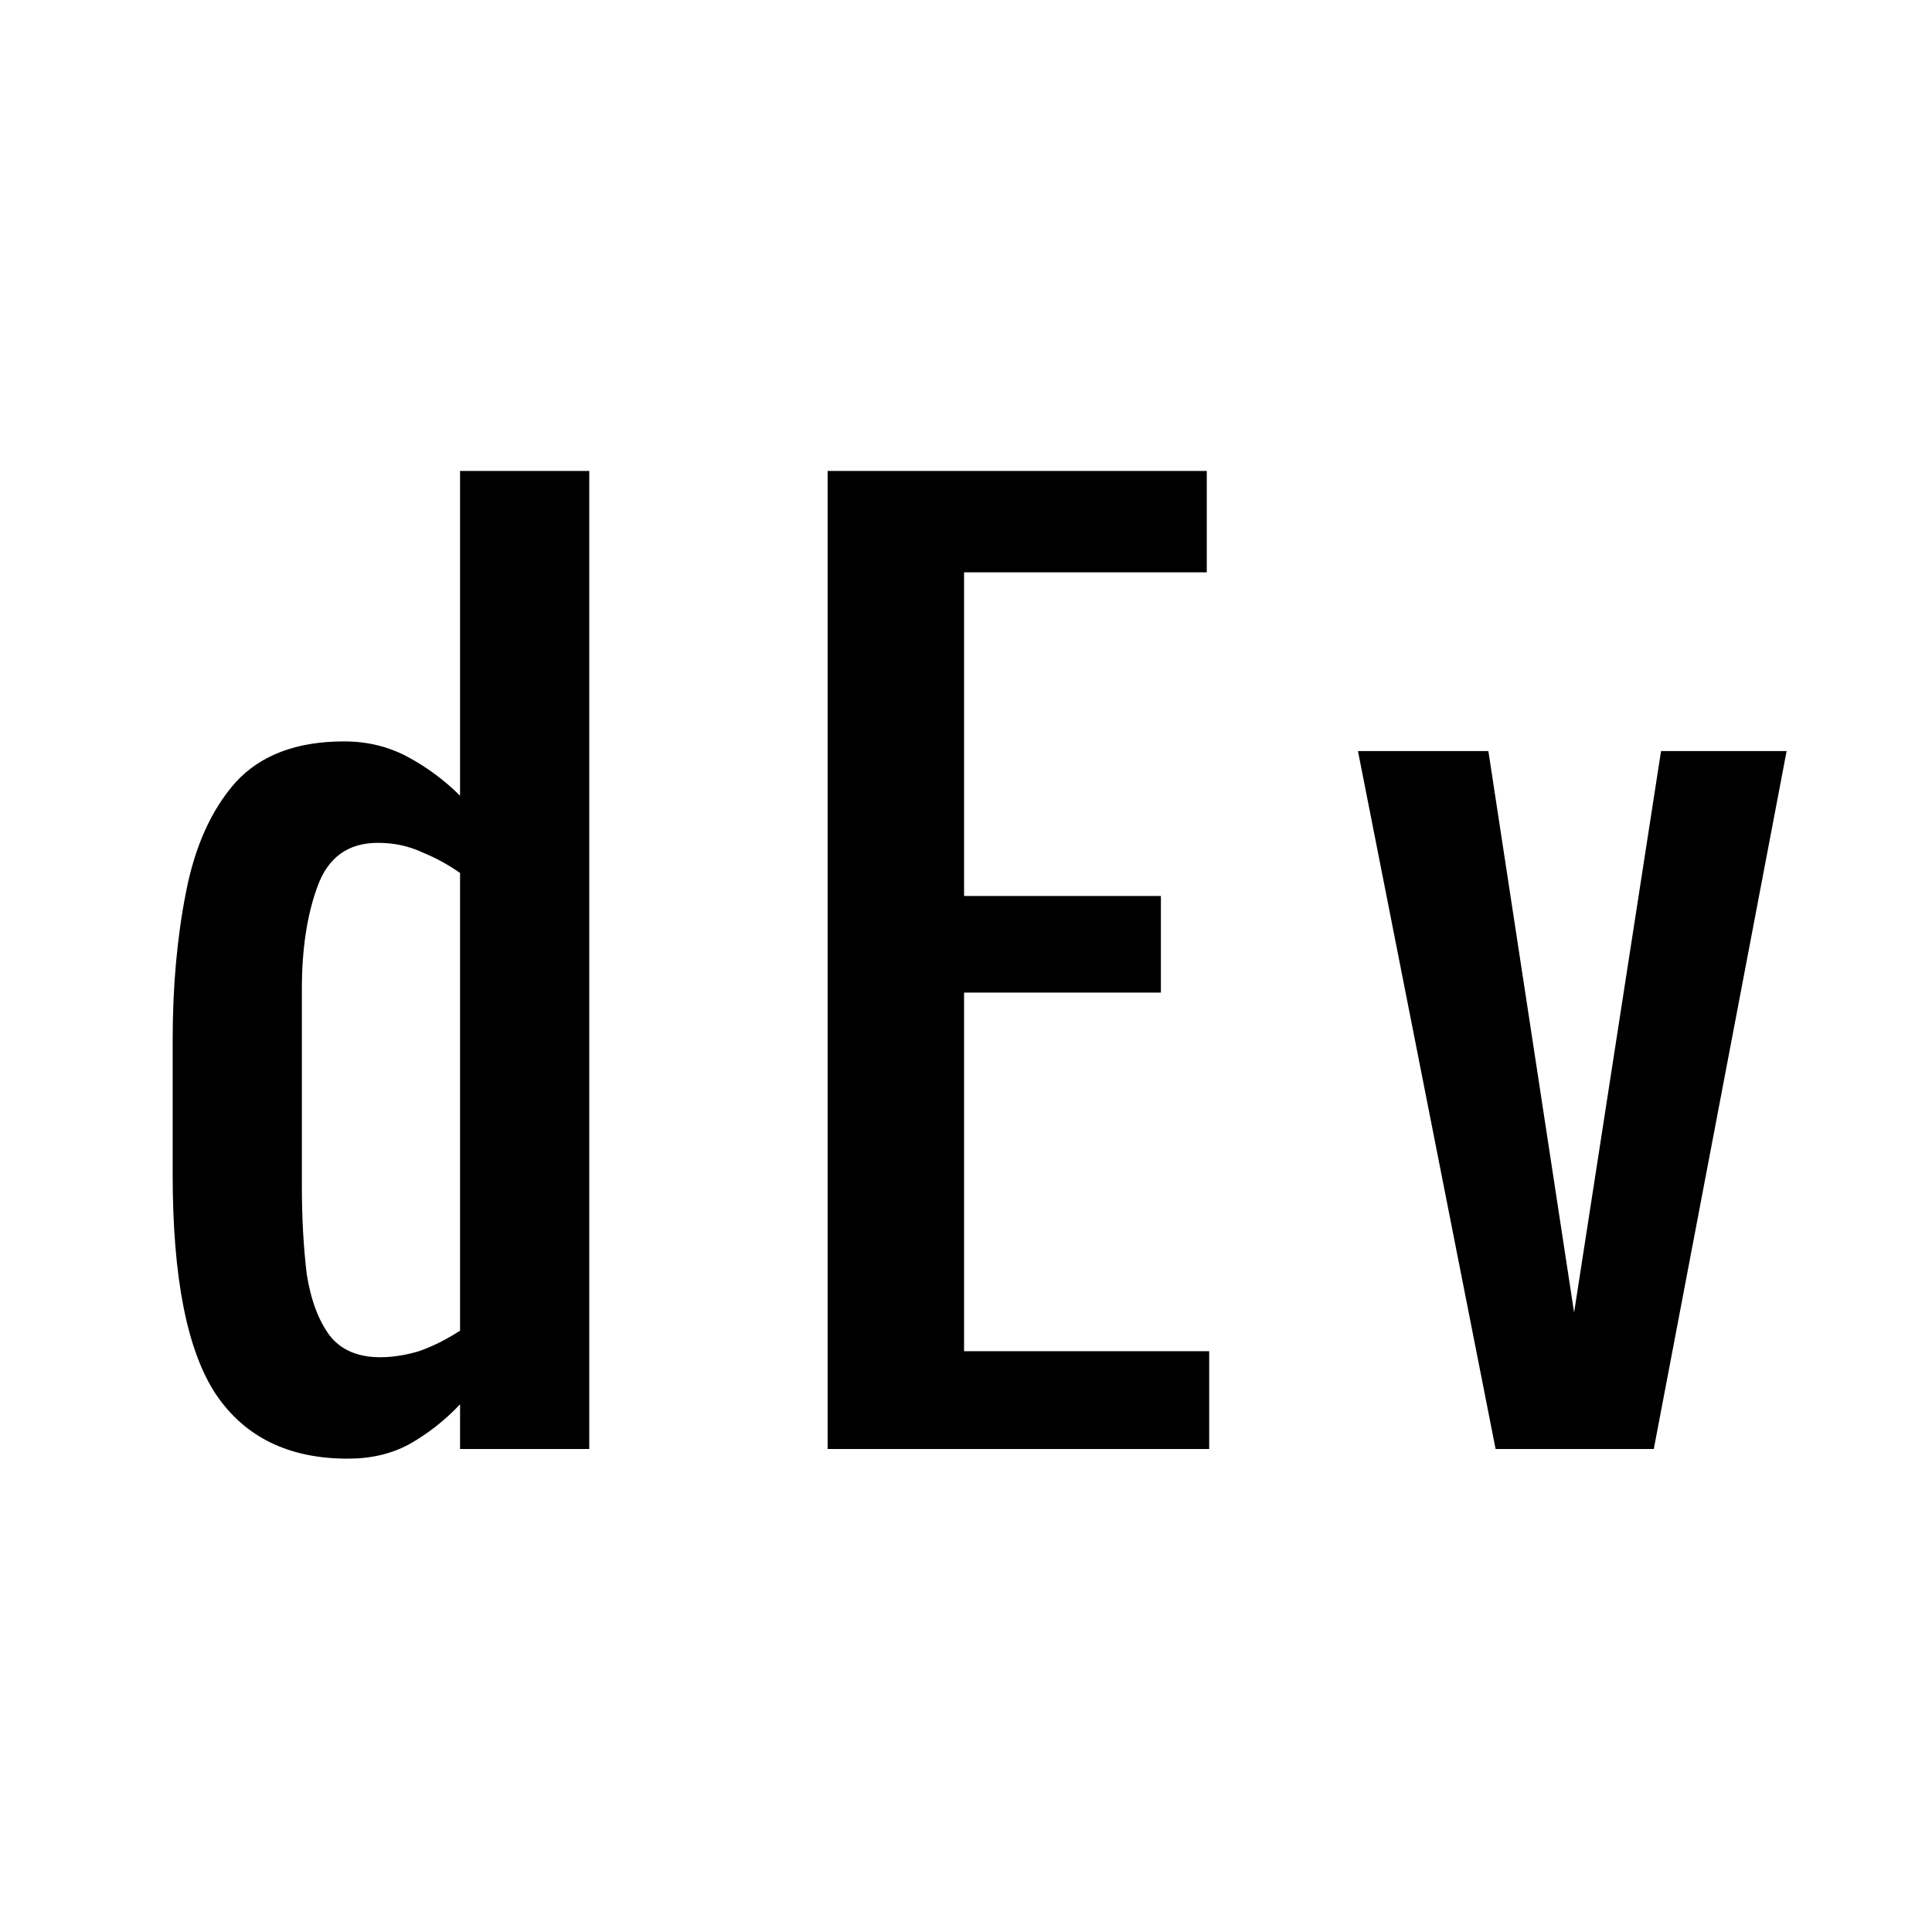 <svg width="32" height="32" viewBox="0 0 32 32" fill="none" xmlns="http://www.w3.org/2000/svg">
<path d="M5.76 24.16C4.787 24.16 4.06 23.807 3.58 23.1C3.1 22.38 2.86 21.167 2.86 19.46V17.22C2.86 16.34 2.933 15.527 3.08 14.78C3.227 14.02 3.5 13.413 3.9 12.96C4.313 12.507 4.913 12.28 5.7 12.28C6.087 12.28 6.44 12.367 6.76 12.54C7.08 12.713 7.367 12.927 7.62 13.18V7.8H9.76V24H7.62V23.26C7.367 23.527 7.087 23.747 6.78 23.92C6.487 24.08 6.147 24.16 5.76 24.16ZM6.3 22.48C6.5 22.48 6.713 22.447 6.94 22.38C7.167 22.3 7.393 22.187 7.62 22.04V14.46C7.433 14.327 7.227 14.213 7 14.12C6.773 14.013 6.527 13.96 6.26 13.96C5.767 13.96 5.433 14.2 5.26 14.68C5.087 15.147 5 15.713 5 16.38V19.64C5 20.173 5.027 20.66 5.08 21.1C5.147 21.527 5.273 21.867 5.46 22.12C5.647 22.36 5.927 22.48 6.3 22.48ZM13.708 24V7.8H19.988V9.48H15.968V14.84H19.228V16.44H15.968V22.38H20.028V24H13.708ZM24.772 24L22.492 12.44H24.652L26.072 21.74L27.512 12.44H29.592L27.392 24H24.772Z" fill="black"/>
</svg>
